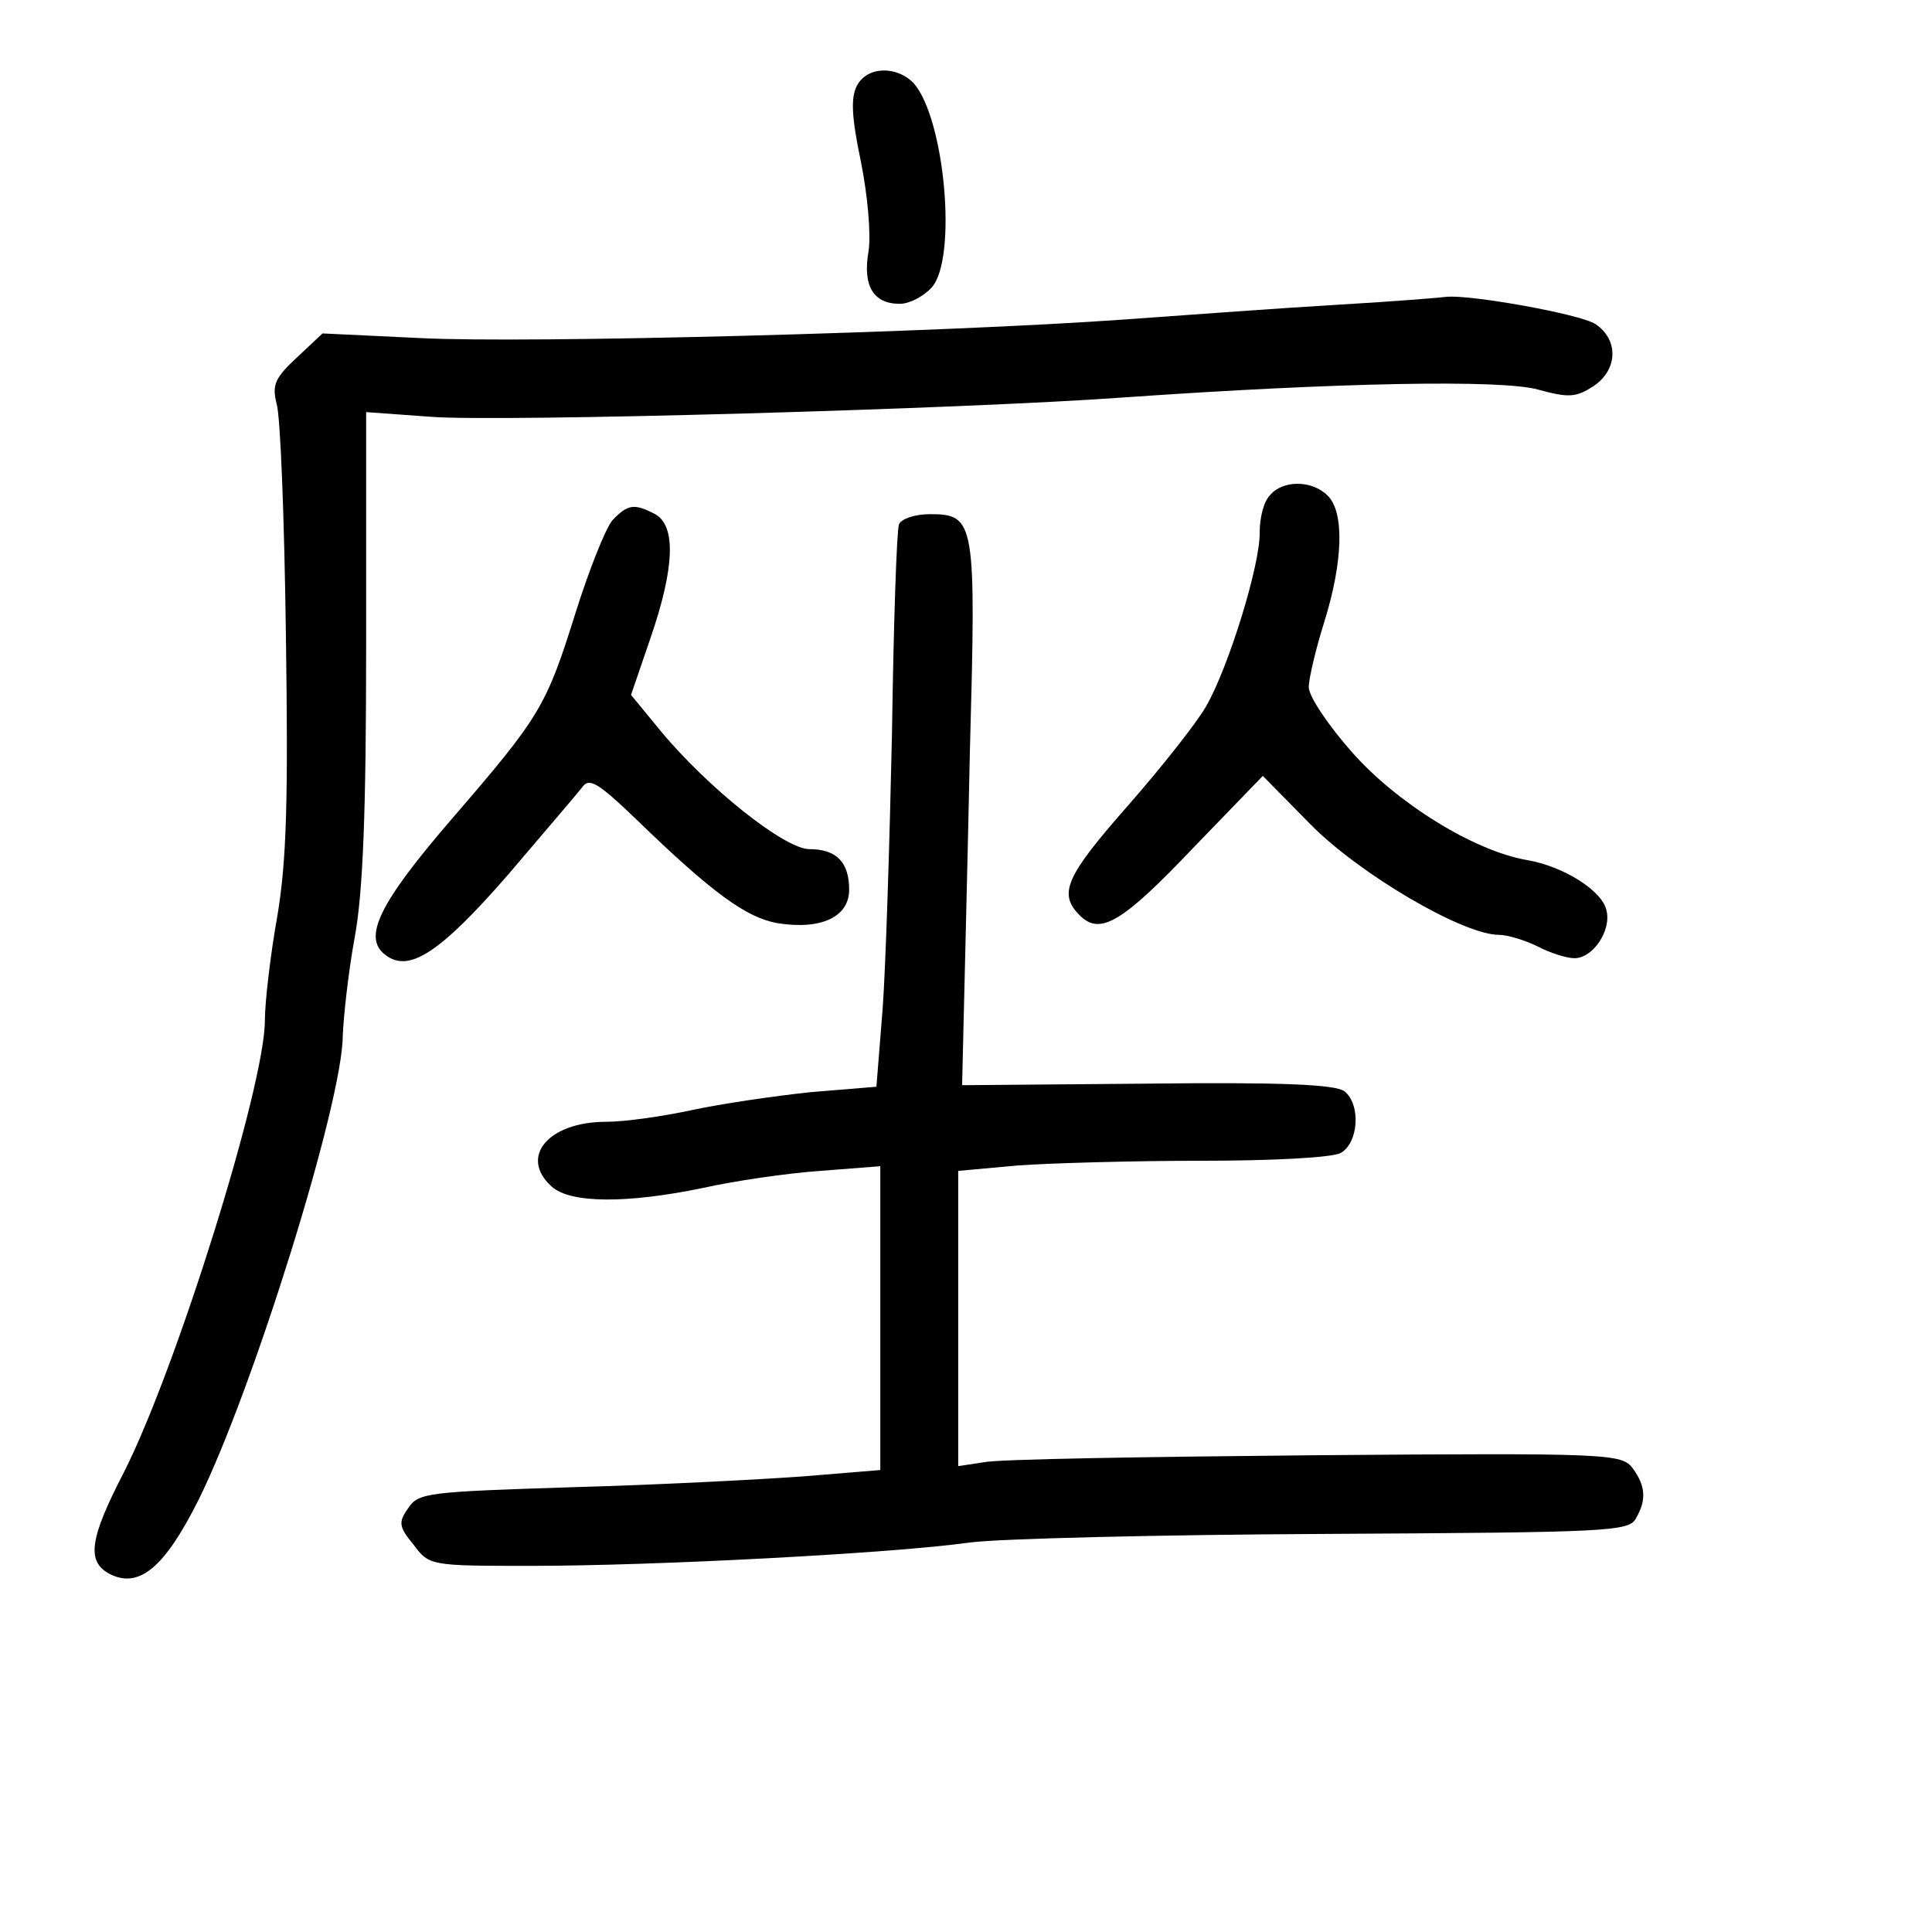 <?xml version="1.0" standalone="no"?>
<!DOCTYPE svg PUBLIC "-//W3C//DTD SVG 20010904//EN"
 "http://www.w3.org/TR/2001/REC-SVG-20010904/DTD/svg10.dtd">
<svg version="1.0" xmlns="http://www.w3.org/2000/svg"
 width="248pt" height="248pt" viewBox="0 0 248 248"
 preserveAspectRatio="xMidYMid meet">
<g transform="translate(0,248) scale(0.1,-0.1)"
fill="#000000" stroke="none">
<path d="M1100 2370 c-8 -15 -7 -40 5 -97 9 -45 13 -93 10 -115 -8 -45 6 -68
40 -68 12 0 30 9 41 21 33 37 17 216 -23 262 -22 23 -60 22 -73 -3z"/>
<path d="M1720 2089 c-69 -4 -192 -13 -275 -19 -236 -17 -767 -31 -905 -24
l-126 6 -33 -31 c-28 -26 -32 -35 -26 -59 5 -15 10 -148 12 -297 3 -212 1
-289 -11 -361 -9 -50 -16 -111 -16 -134 0 -84 -114 -448 -181 -580 -44 -85
-48 -114 -19 -130 38 -20 71 7 115 95 69 139 185 510 185 596 1 24 7 80 15
124 11 58 15 162 15 378 l0 298 83 -6 c87 -7 689 10 892 25 272 19 482 23 529
10 40 -11 49 -10 71 4 32 21 33 60 3 80 -20 13 -161 38 -191 35 -7 -1 -68 -6
-137 -10z"/>
<path d="M1630 1844 c-8 -8 -13 -29 -13 -47 1 -41 -40 -174 -69 -224 -12 -21
-57 -78 -100 -127 -80 -91 -90 -113 -62 -141 26 -26 54 -10 147 88 l88 91 61
-62 c63 -64 196 -142 242 -142 11 0 34 -7 50 -15 15 -8 37 -15 47 -15 24 0 48
36 41 62 -6 25 -55 56 -102 64 -69 12 -168 74 -225 139 -30 34 -55 71 -55 83
0 11 9 49 20 84 24 77 26 141 4 162 -20 20 -58 20 -74 0z"/>
<path d="M786 1812 c-9 -11 -30 -64 -47 -118 -38 -121 -45 -133 -158 -264 -95
-110 -116 -154 -86 -176 30 -23 70 3 157 103 45 53 88 103 95 112 9 13 19 8
70 -41 97 -94 141 -126 181 -133 56 -9 92 8 92 43 0 35 -16 52 -51 52 -32 0
-132 80 -192 153 l-37 45 25 73 c31 90 33 144 6 159 -27 14 -35 13 -55 -8z"/>
<path d="M1154 1807 c-3 -8 -7 -128 -9 -268 -3 -140 -8 -299 -12 -354 l-8
-100 -85 -7 c-47 -5 -115 -15 -152 -23 -37 -8 -86 -15 -110 -15 -74 0 -112
-45 -70 -83 24 -22 97 -22 194 -2 40 9 108 19 151 22 l77 6 0 -195 0 -195 -97
-8 c-54 -4 -187 -11 -297 -14 -187 -6 -199 -7 -212 -27 -13 -18 -12 -24 7 -47
20 -27 22 -27 152 -27 156 0 463 16 562 30 39 5 245 10 458 11 362 2 388 3
397 20 14 24 12 42 -4 64 -14 19 -29 20 -408 17 -216 -2 -408 -5 -425 -9 l-33
-5 0 189 0 190 77 7 c42 3 148 6 235 6 91 0 168 4 179 10 23 13 26 62 5 79
-11 9 -81 12 -253 10 l-238 -2 2 84 c1 46 5 201 8 345 8 294 7 304 -51 304
-20 0 -37 -6 -40 -13z"/>
</g>
</svg>

